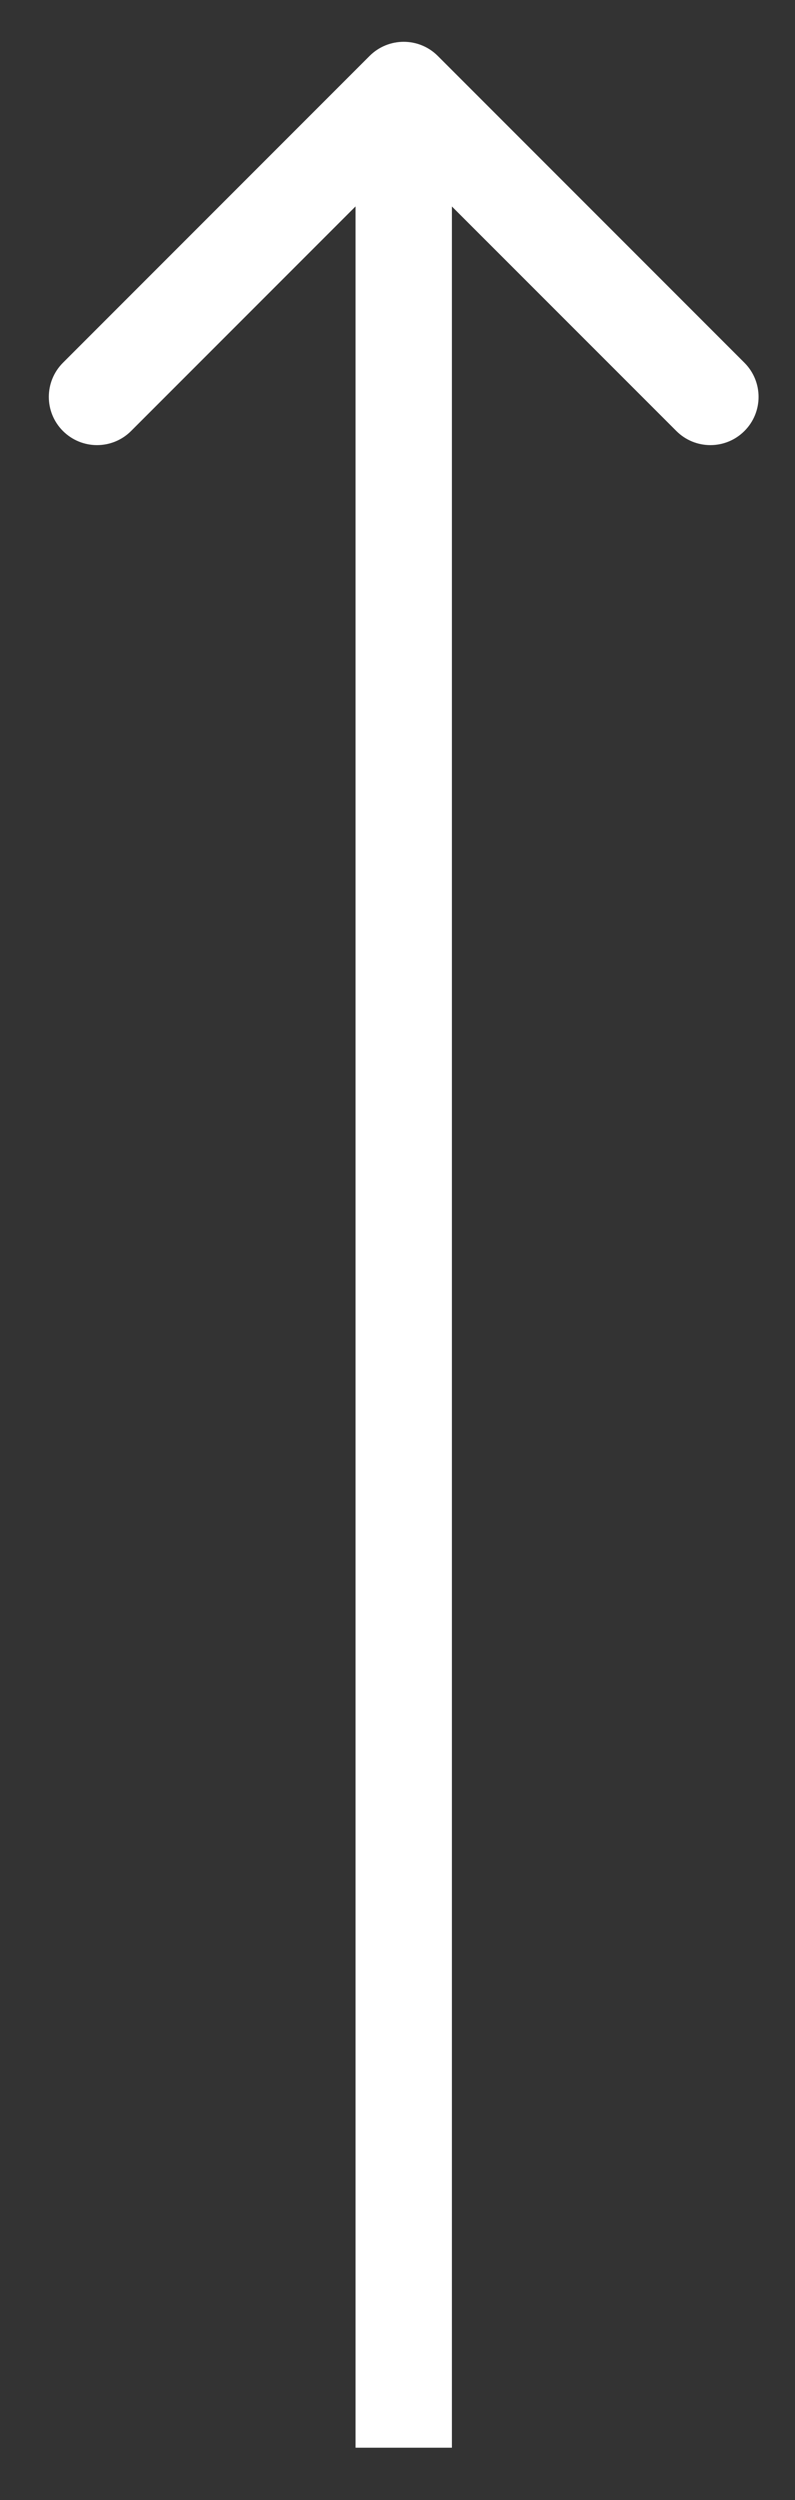 <svg width="14" height="44" viewBox="0 0 14 44" fill="none" xmlns="http://www.w3.org/2000/svg">
<rect x="0" y="0" width="14" height="44" fill="#333333" stroke="none"/>
<path d="M7.709 0.984C7.378 0.653 6.841 0.653 6.509 0.984L1.108 6.385C0.777 6.717 0.777 7.254 1.108 7.585C1.44 7.917 1.977 7.917 2.309 7.585L7.109 2.785L11.91 7.585C12.241 7.917 12.779 7.917 13.11 7.585C13.441 7.254 13.441 6.717 13.11 6.385L7.709 0.984ZM7.958 43.079L7.958 1.585H6.261L6.261 43.079H7.958Z" fill="white"/>
</svg>
